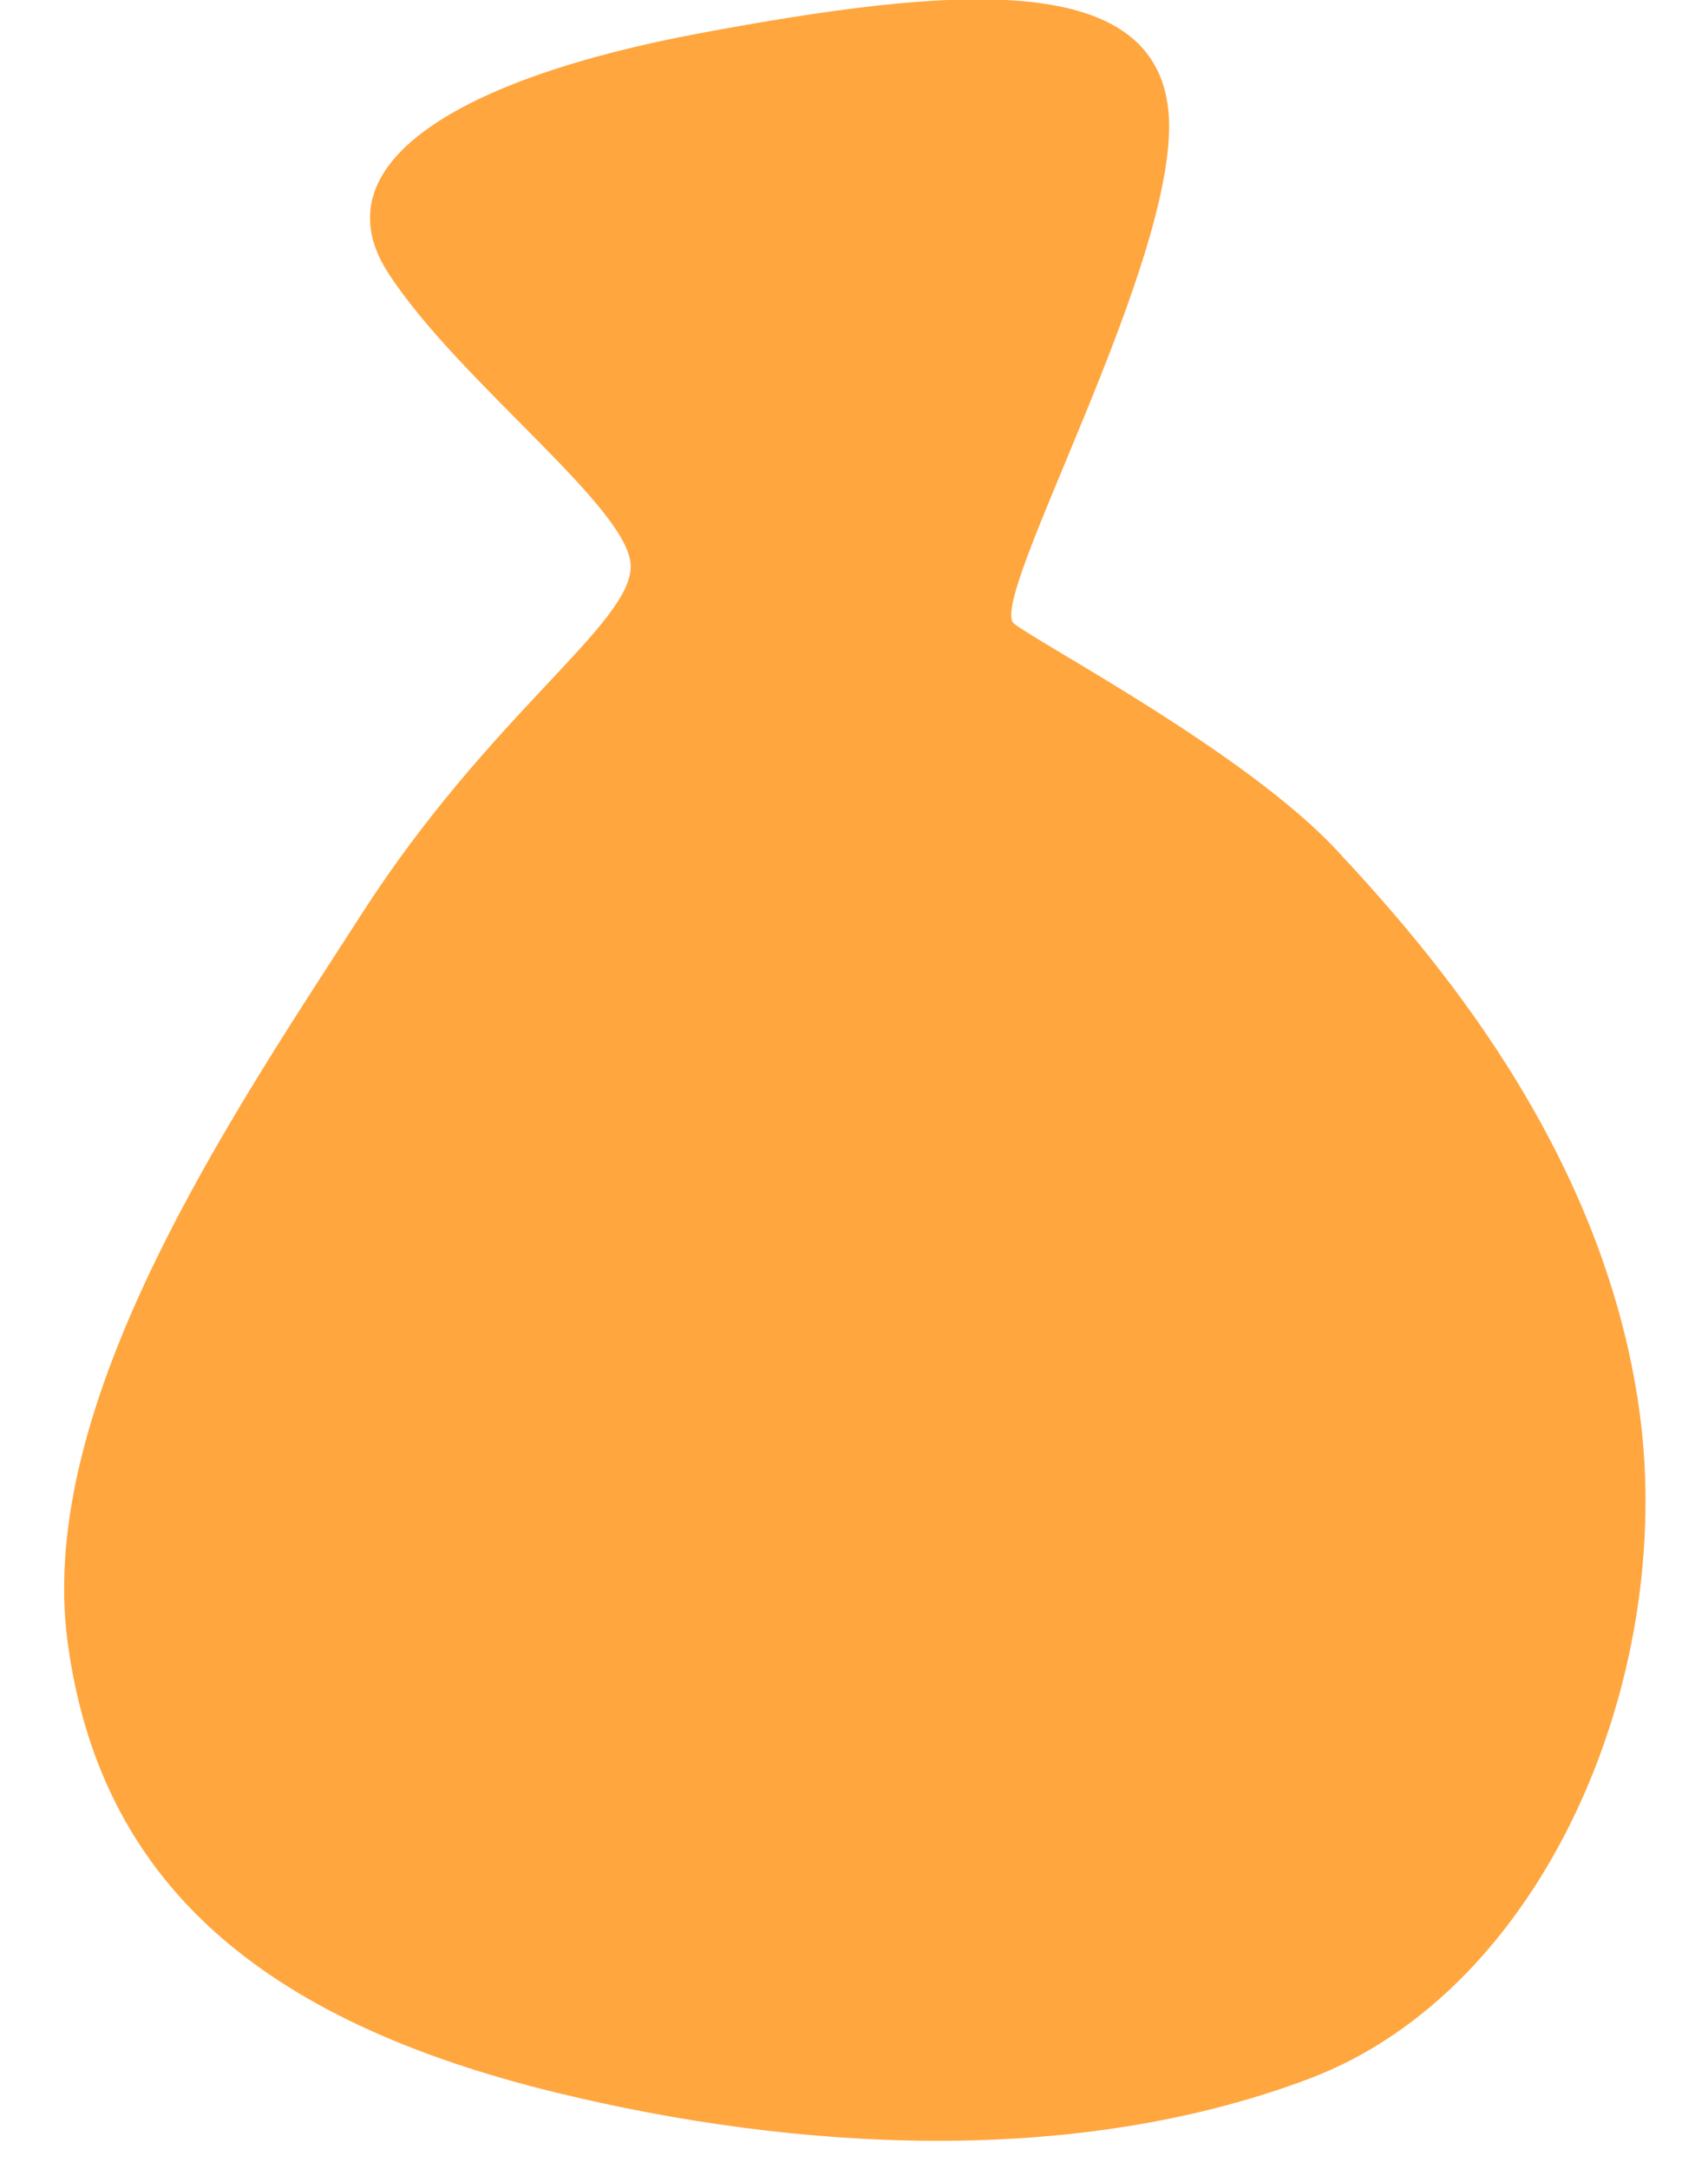 <svg width="26" height="33" viewBox="0 0 26 33" fill="none" xmlns="http://www.w3.org/2000/svg">
<path d="M24.958 21.483C25.51 25.53 23.507 30.274 19.93 31.625C16.353 32.976 12.113 32.722 8.492 31.843C3.962 30.744 1.519 28.633 1.029 24.981C0.54 21.33 3.556 16.931 5.512 13.895C7.467 10.858 9.62 9.488 9.601 8.607C9.582 7.726 6.978 5.801 5.91 4.154C4.843 2.507 6.94 1.195 10.684 0.5C14.428 -0.195 17.581 -0.491 17.787 1.697C17.992 3.884 15.001 9.153 15.437 9.489C15.873 9.824 18.97 11.457 20.346 12.933C21.721 14.409 24.406 17.436 24.958 21.483Z" fill="#FFA63F"/>
</svg>
